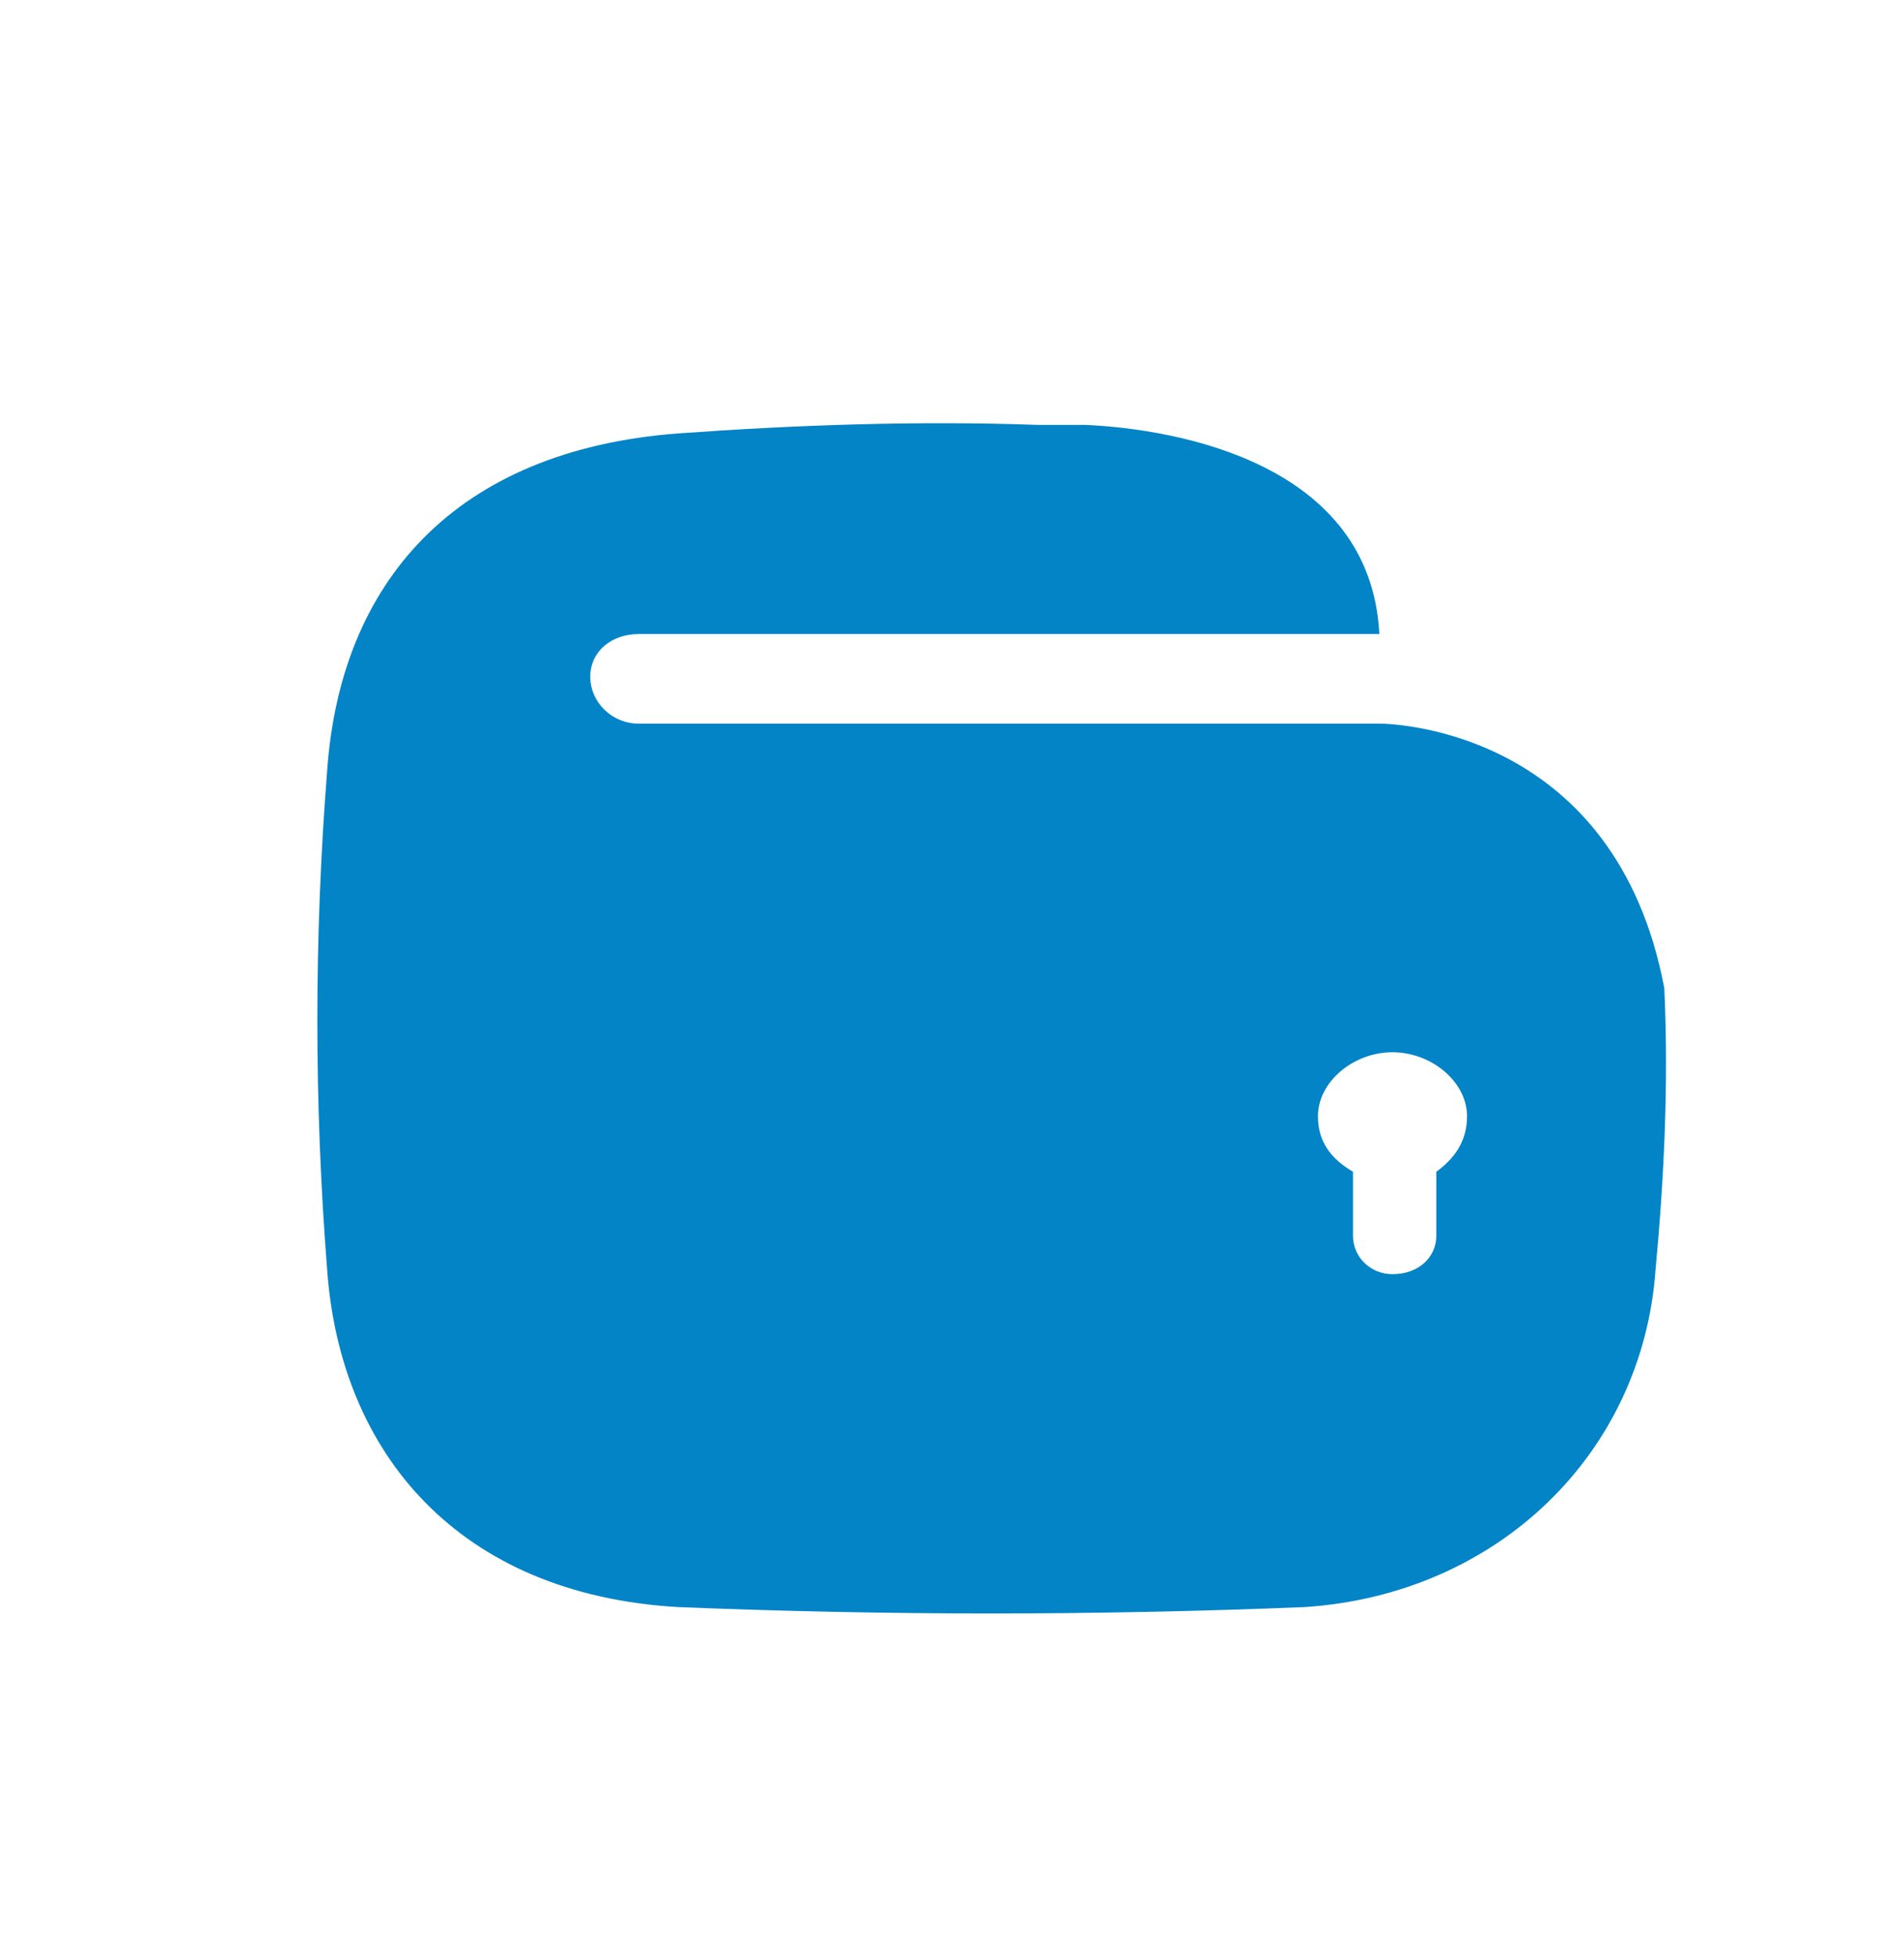 <svg width="36" height="37" viewBox="0 0 36 37" fill="none" xmlns="http://www.w3.org/2000/svg">
<path fill-rule="evenodd" clip-rule="evenodd" d="M6.186 24.006C6.435 27.475 8.673 30.137 12.818 30.379C16.796 30.54 20.692 30.54 24.671 30.379C28.318 30.137 31.053 27.475 31.302 24.006C31.468 22.231 31.55 20.456 31.468 18.681C30.556 13.84 26.411 13.679 26.08 13.679H25.997H12.072C11.574 13.679 11.16 13.276 11.16 12.792C11.16 12.307 11.574 11.985 12.072 11.985H26.08C25.914 8.758 22.267 8.112 20.526 8.032H19.614C17.376 7.951 15.056 8.032 12.818 8.193C8.59 8.516 6.435 11.017 6.186 14.566C5.938 17.713 5.938 20.859 6.186 24.006ZM27.157 22.15V23.36C27.157 23.764 26.826 24.086 26.328 24.086C25.914 24.086 25.582 23.764 25.582 23.36V22.15C25.168 21.908 24.919 21.585 24.919 21.101C24.919 20.456 25.582 19.891 26.328 19.891C27.074 19.891 27.738 20.456 27.738 21.101C27.738 21.585 27.489 21.908 27.157 22.15Z" fill="#0284C7"/>
</svg>

